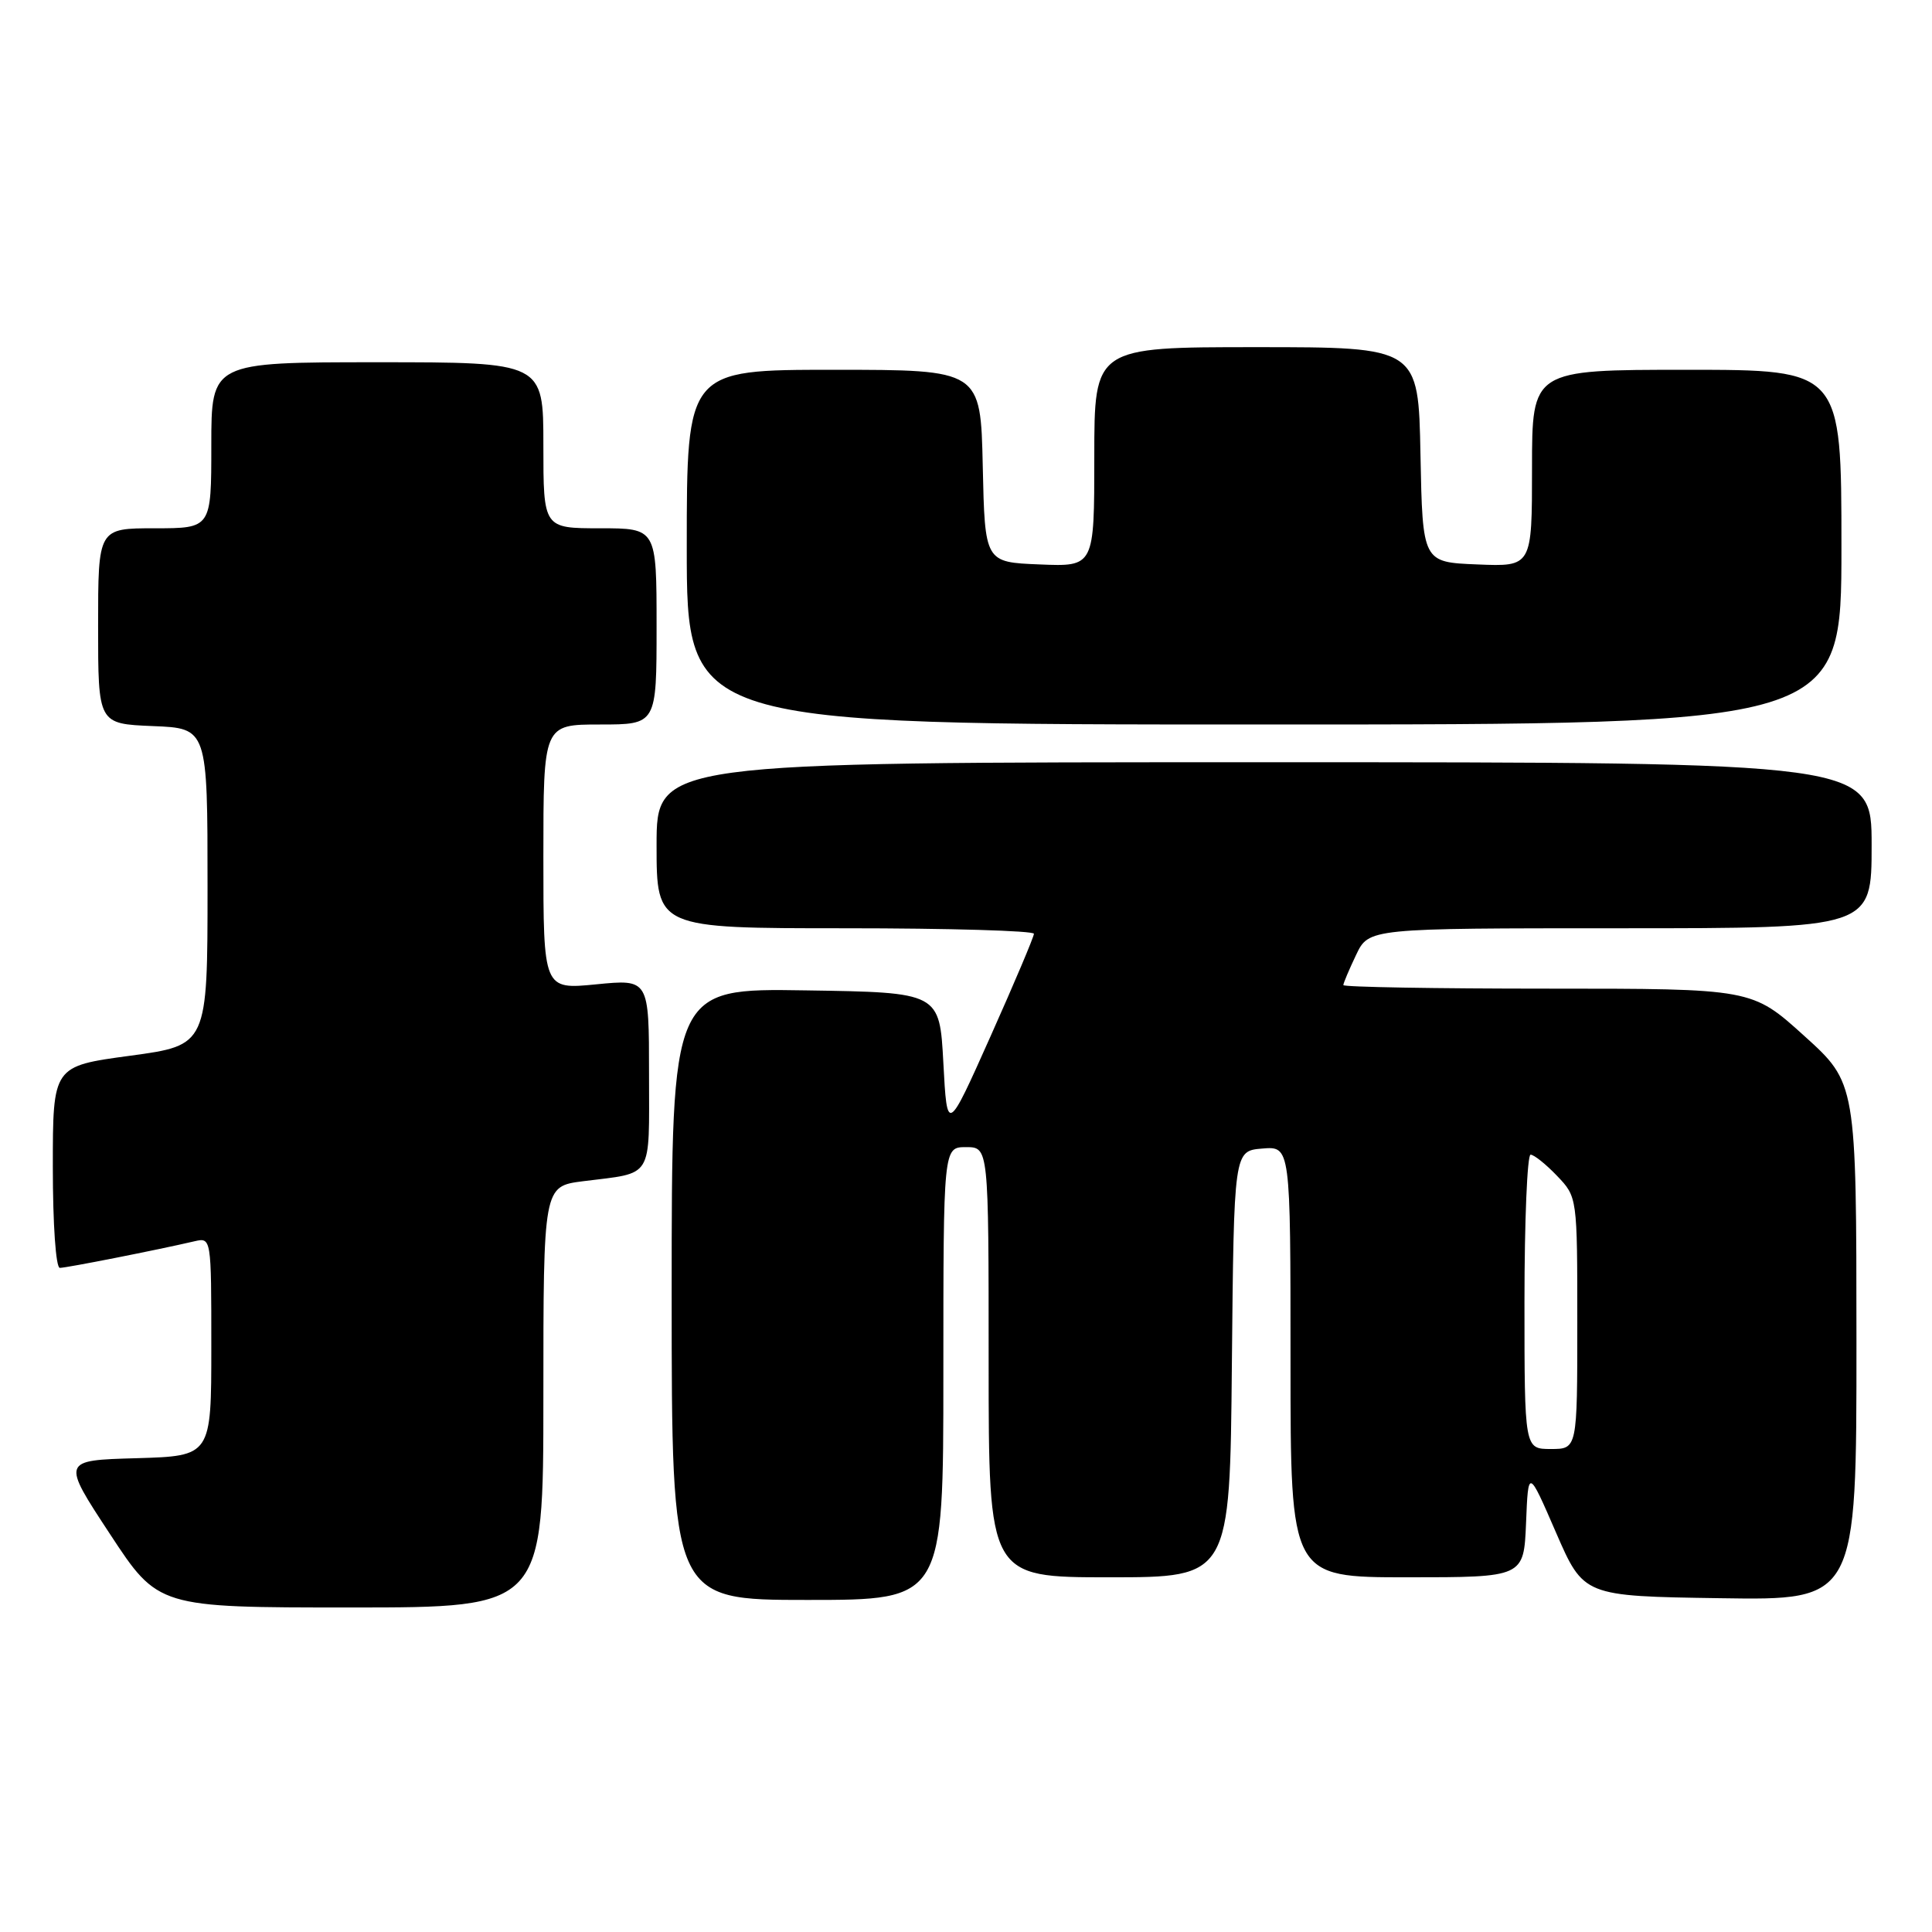 <?xml version="1.0" encoding="UTF-8" standalone="no"?>
<!DOCTYPE svg PUBLIC "-//W3C//DTD SVG 1.1//EN" "http://www.w3.org/Graphics/SVG/1.1/DTD/svg11.dtd" >
<svg xmlns="http://www.w3.org/2000/svg" xmlns:xlink="http://www.w3.org/1999/xlink" version="1.1" viewBox="0 0 256 256">
 <g >
 <path fill="currentColor"
d=" M 72.00 185.09 C 72.00 157.19 72.00 157.19 77.25 156.52 C 86.68 155.33 86.00 156.43 86.00 142.30 C 86.00 129.74 86.00 129.74 79.00 130.43 C 72.00 131.12 72.00 131.12 72.00 113.56 C 72.00 96.00 72.00 96.00 79.50 96.00 C 87.00 96.00 87.00 96.00 87.00 83.00 C 87.00 70.00 87.00 70.00 79.50 70.00 C 72.00 70.00 72.00 70.00 72.00 59.00 C 72.00 48.00 72.00 48.00 50.00 48.00 C 28.00 48.00 28.00 48.00 28.00 59.00 C 28.00 70.00 28.00 70.00 20.50 70.00 C 13.00 70.00 13.00 70.00 13.00 82.96 C 13.00 95.91 13.00 95.91 20.25 96.21 C 27.50 96.50 27.50 96.50 27.50 117.50 C 27.50 138.50 27.50 138.50 17.25 139.89 C 7.00 141.27 7.00 141.27 7.00 154.64 C 7.00 162.26 7.40 168.00 7.93 168.00 C 8.81 168.00 20.77 165.64 25.75 164.48 C 28.00 163.96 28.00 163.96 28.00 178.45 C 28.00 192.93 28.00 192.93 18.08 193.22 C 8.15 193.50 8.15 193.50 14.56 203.25 C 20.96 213.00 20.96 213.00 46.48 213.00 C 72.00 213.00 72.00 213.00 72.00 185.09 Z  M 125.00 182.00 C 125.00 152.00 125.00 152.00 128.00 152.00 C 131.00 152.00 131.00 152.00 131.00 180.50 C 131.00 209.00 131.00 209.00 146.98 209.00 C 162.97 209.00 162.97 209.00 163.23 180.75 C 163.50 152.50 163.50 152.50 167.25 152.19 C 171.00 151.88 171.00 151.88 171.00 180.44 C 171.00 209.00 171.00 209.00 186.46 209.00 C 201.91 209.00 201.91 209.00 202.21 201.80 C 202.50 194.59 202.50 194.59 206.17 203.05 C 209.84 211.50 209.84 211.50 227.92 211.77 C 246.00 212.05 246.00 212.05 245.99 177.77 C 245.98 143.50 245.98 143.50 239.06 137.25 C 232.15 131.00 232.15 131.00 205.07 131.00 C 190.18 131.00 178.00 130.79 178.00 130.53 C 178.00 130.28 178.76 128.48 179.69 126.53 C 181.37 123.00 181.37 123.00 214.69 123.00 C 248.00 123.00 248.00 123.00 248.00 112.00 C 248.00 101.00 248.00 101.00 167.50 101.00 C 87.00 101.00 87.00 101.00 87.00 112.00 C 87.00 123.00 87.00 123.00 112.00 123.00 C 125.75 123.00 137.00 123.33 137.00 123.73 C 137.00 124.13 134.41 130.25 131.25 137.32 C 125.50 150.19 125.50 150.19 125.00 140.84 C 124.50 131.50 124.50 131.50 106.75 131.23 C 89.00 130.95 89.00 130.95 89.00 171.48 C 89.00 212.00 89.00 212.00 107.00 212.00 C 125.00 212.00 125.00 212.00 125.00 182.00 Z  M 244.00 72.50 C 244.00 49.00 244.00 49.00 223.50 49.00 C 203.00 49.00 203.00 49.00 203.00 62.04 C 203.00 75.09 203.00 75.09 195.75 74.79 C 188.50 74.50 188.50 74.50 188.22 60.25 C 187.95 46.00 187.95 46.00 166.47 46.00 C 145.00 46.00 145.00 46.00 145.00 60.54 C 145.00 75.09 145.00 75.09 137.75 74.79 C 130.50 74.50 130.50 74.50 130.22 61.75 C 129.94 49.00 129.94 49.00 110.47 49.00 C 91.00 49.00 91.00 49.00 91.00 72.50 C 91.00 96.00 91.00 96.00 167.50 96.00 C 244.00 96.00 244.00 96.00 244.00 72.50 Z  M 202.00 172.50 C 202.00 161.78 202.37 153.00 202.81 153.00 C 203.26 153.00 204.84 154.26 206.31 155.80 C 209.00 158.61 209.00 158.61 209.00 175.30 C 209.00 192.00 209.00 192.00 205.50 192.00 C 202.00 192.00 202.00 192.00 202.00 172.50 Z "/>
</g>
</svg>